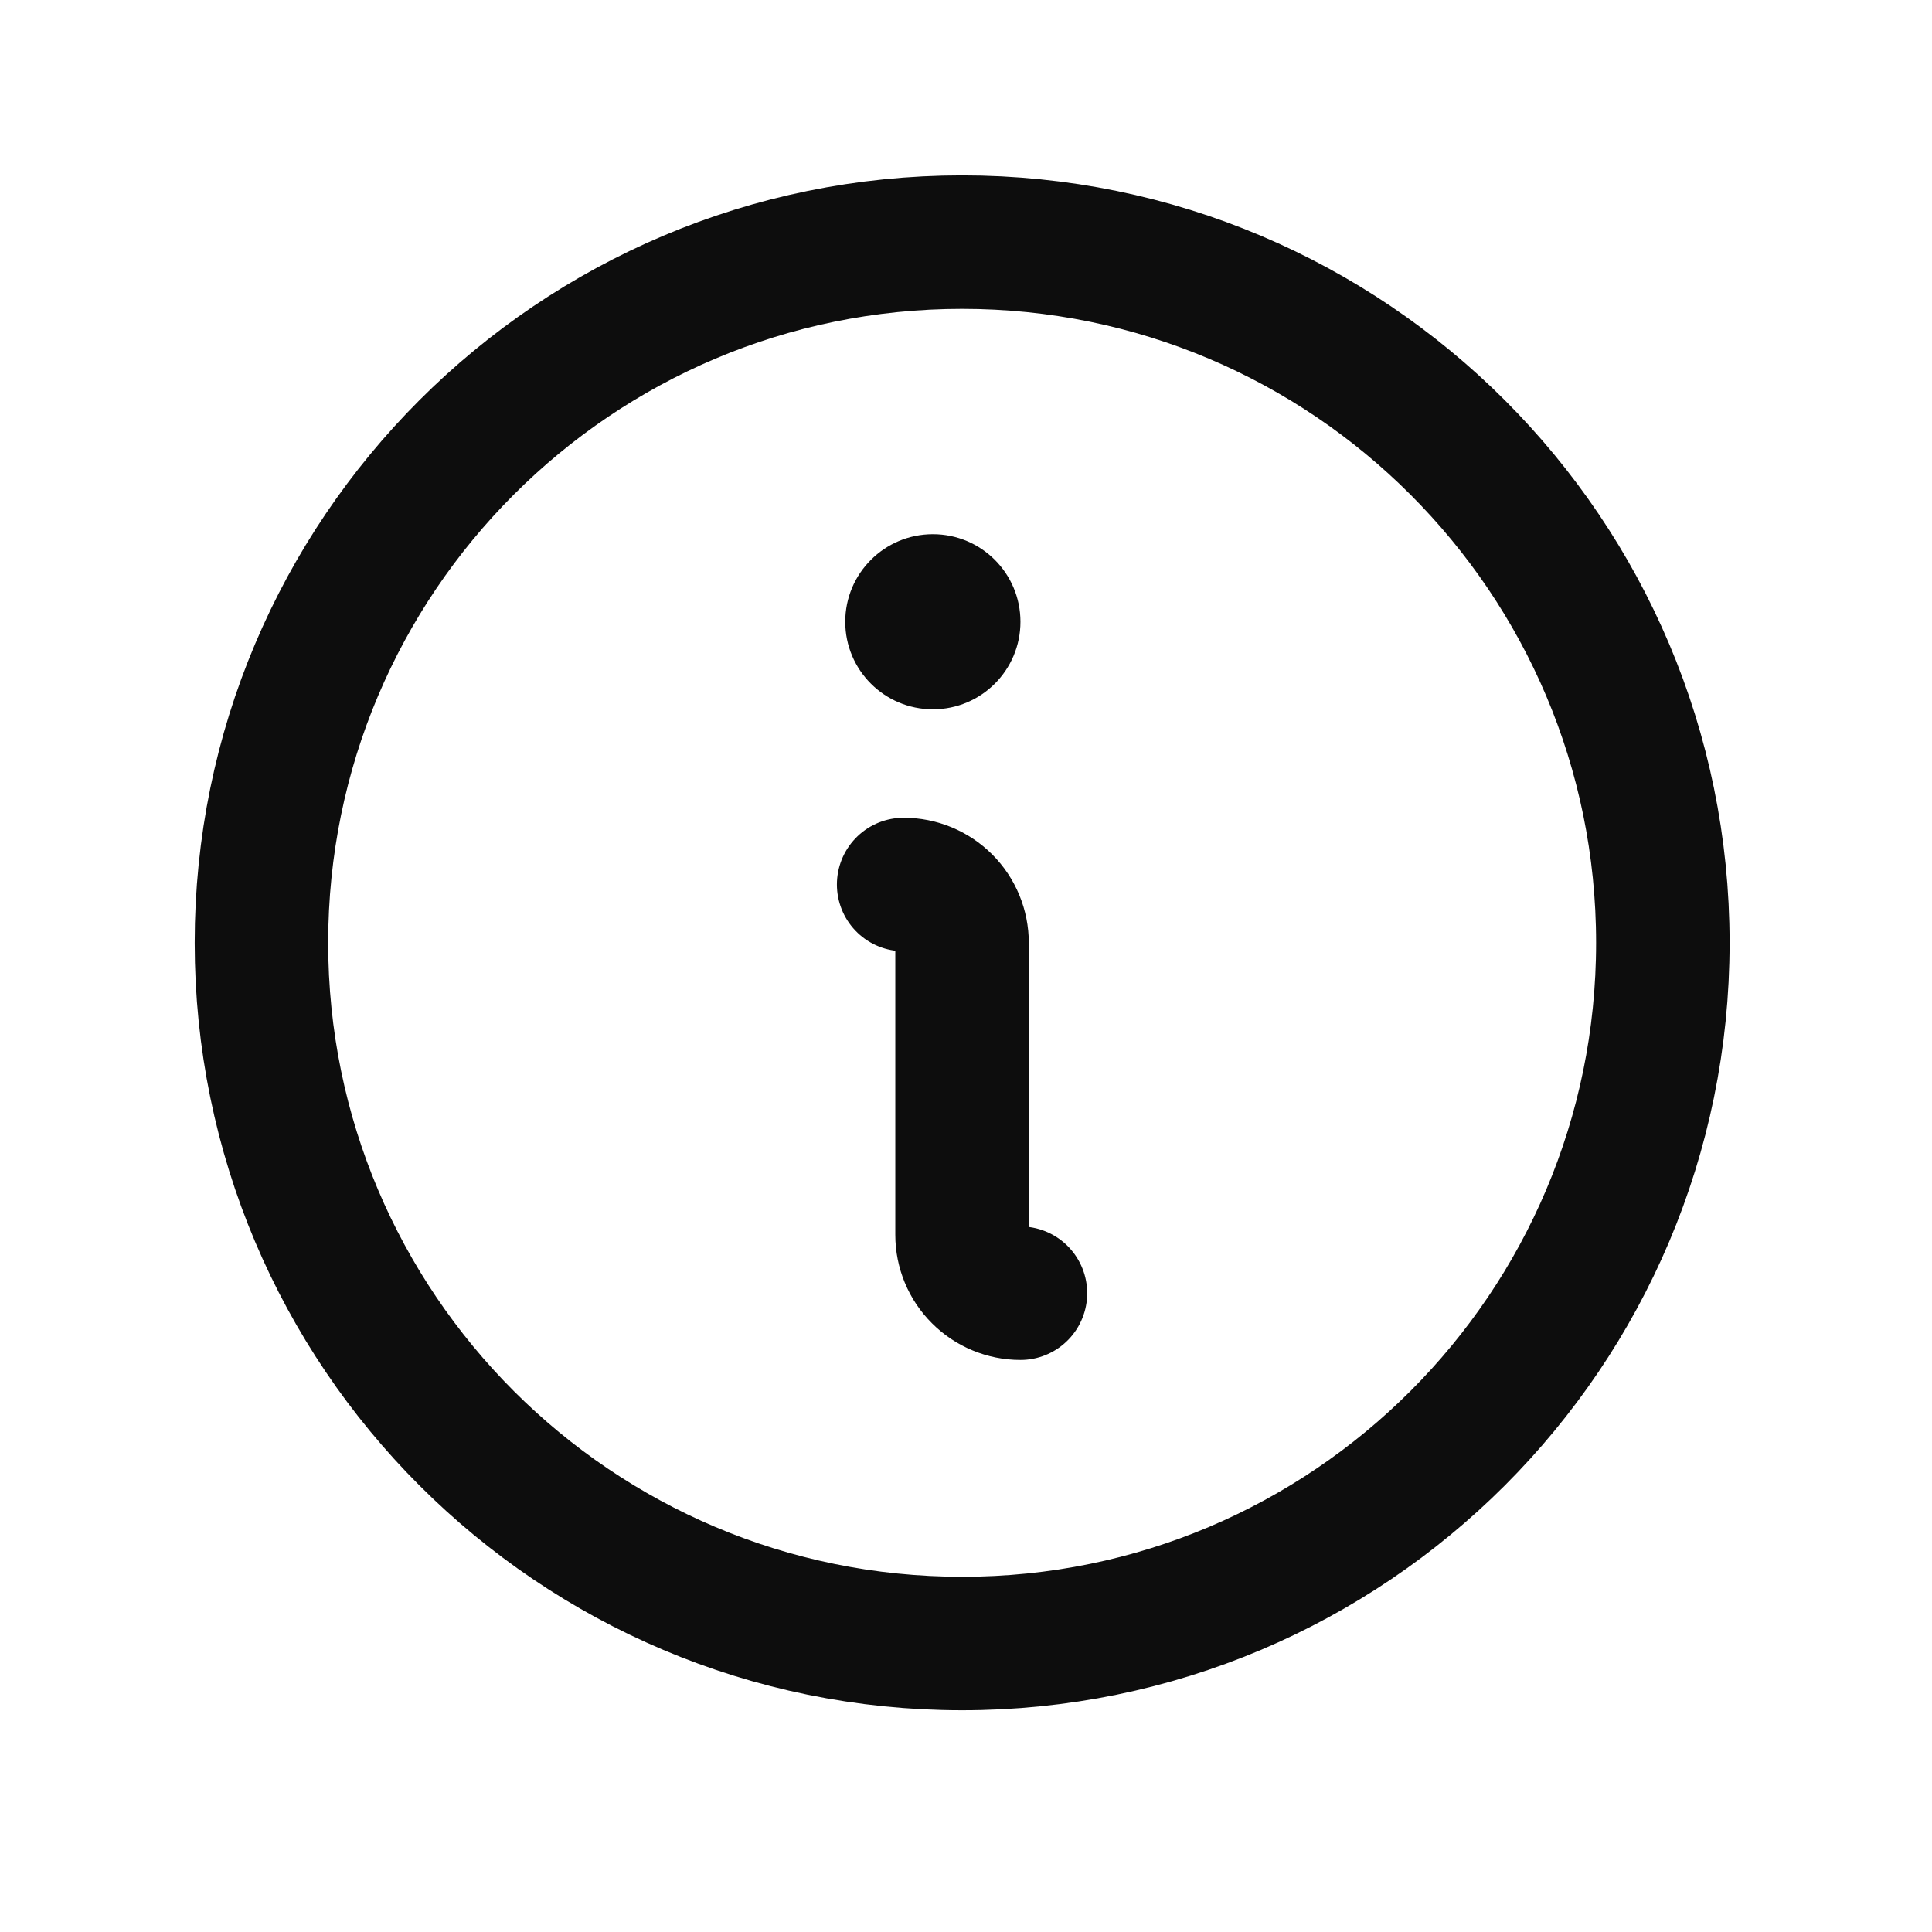 <svg width="22" height="22" viewBox="0 0 22 22" fill="none" xmlns="http://www.w3.org/2000/svg">
<g clip-path="url(#clip0_269_3341)">
<path d="M10.956 18.715C15.362 18.715 18.935 15.143 18.935 10.736C18.935 6.33 15.362 2.757 10.956 2.757C6.549 2.757 2.977 6.33 2.977 10.736C2.977 15.143 6.549 18.715 10.956 18.715Z" stroke="#0D0D0D" stroke-width="1.52" stroke-linecap="round" stroke-linejoin="round"/>
<path d="M10.29 10.072C10.467 10.072 10.636 10.142 10.761 10.267C10.885 10.391 10.955 10.56 10.955 10.737V14.061C10.955 14.238 11.025 14.407 11.15 14.531C11.275 14.656 11.444 14.726 11.62 14.726" stroke="#0D0D0D" stroke-width="1.52" stroke-linecap="round" stroke-linejoin="round"/>
<path d="M10.623 8.077C11.174 8.077 11.62 7.631 11.62 7.08C11.62 6.529 11.174 6.083 10.623 6.083C10.072 6.083 9.625 6.529 9.625 7.08C9.625 7.631 10.072 8.077 10.623 8.077Z" fill="#0D0D0D"/>
</g>
<defs>
<clipPath id="clip0_269_3341">
<rect width="21.277" height="21.277" fill="white" transform="translate(0.317 0.098)"/>
</clipPath>
</defs>
</svg>
